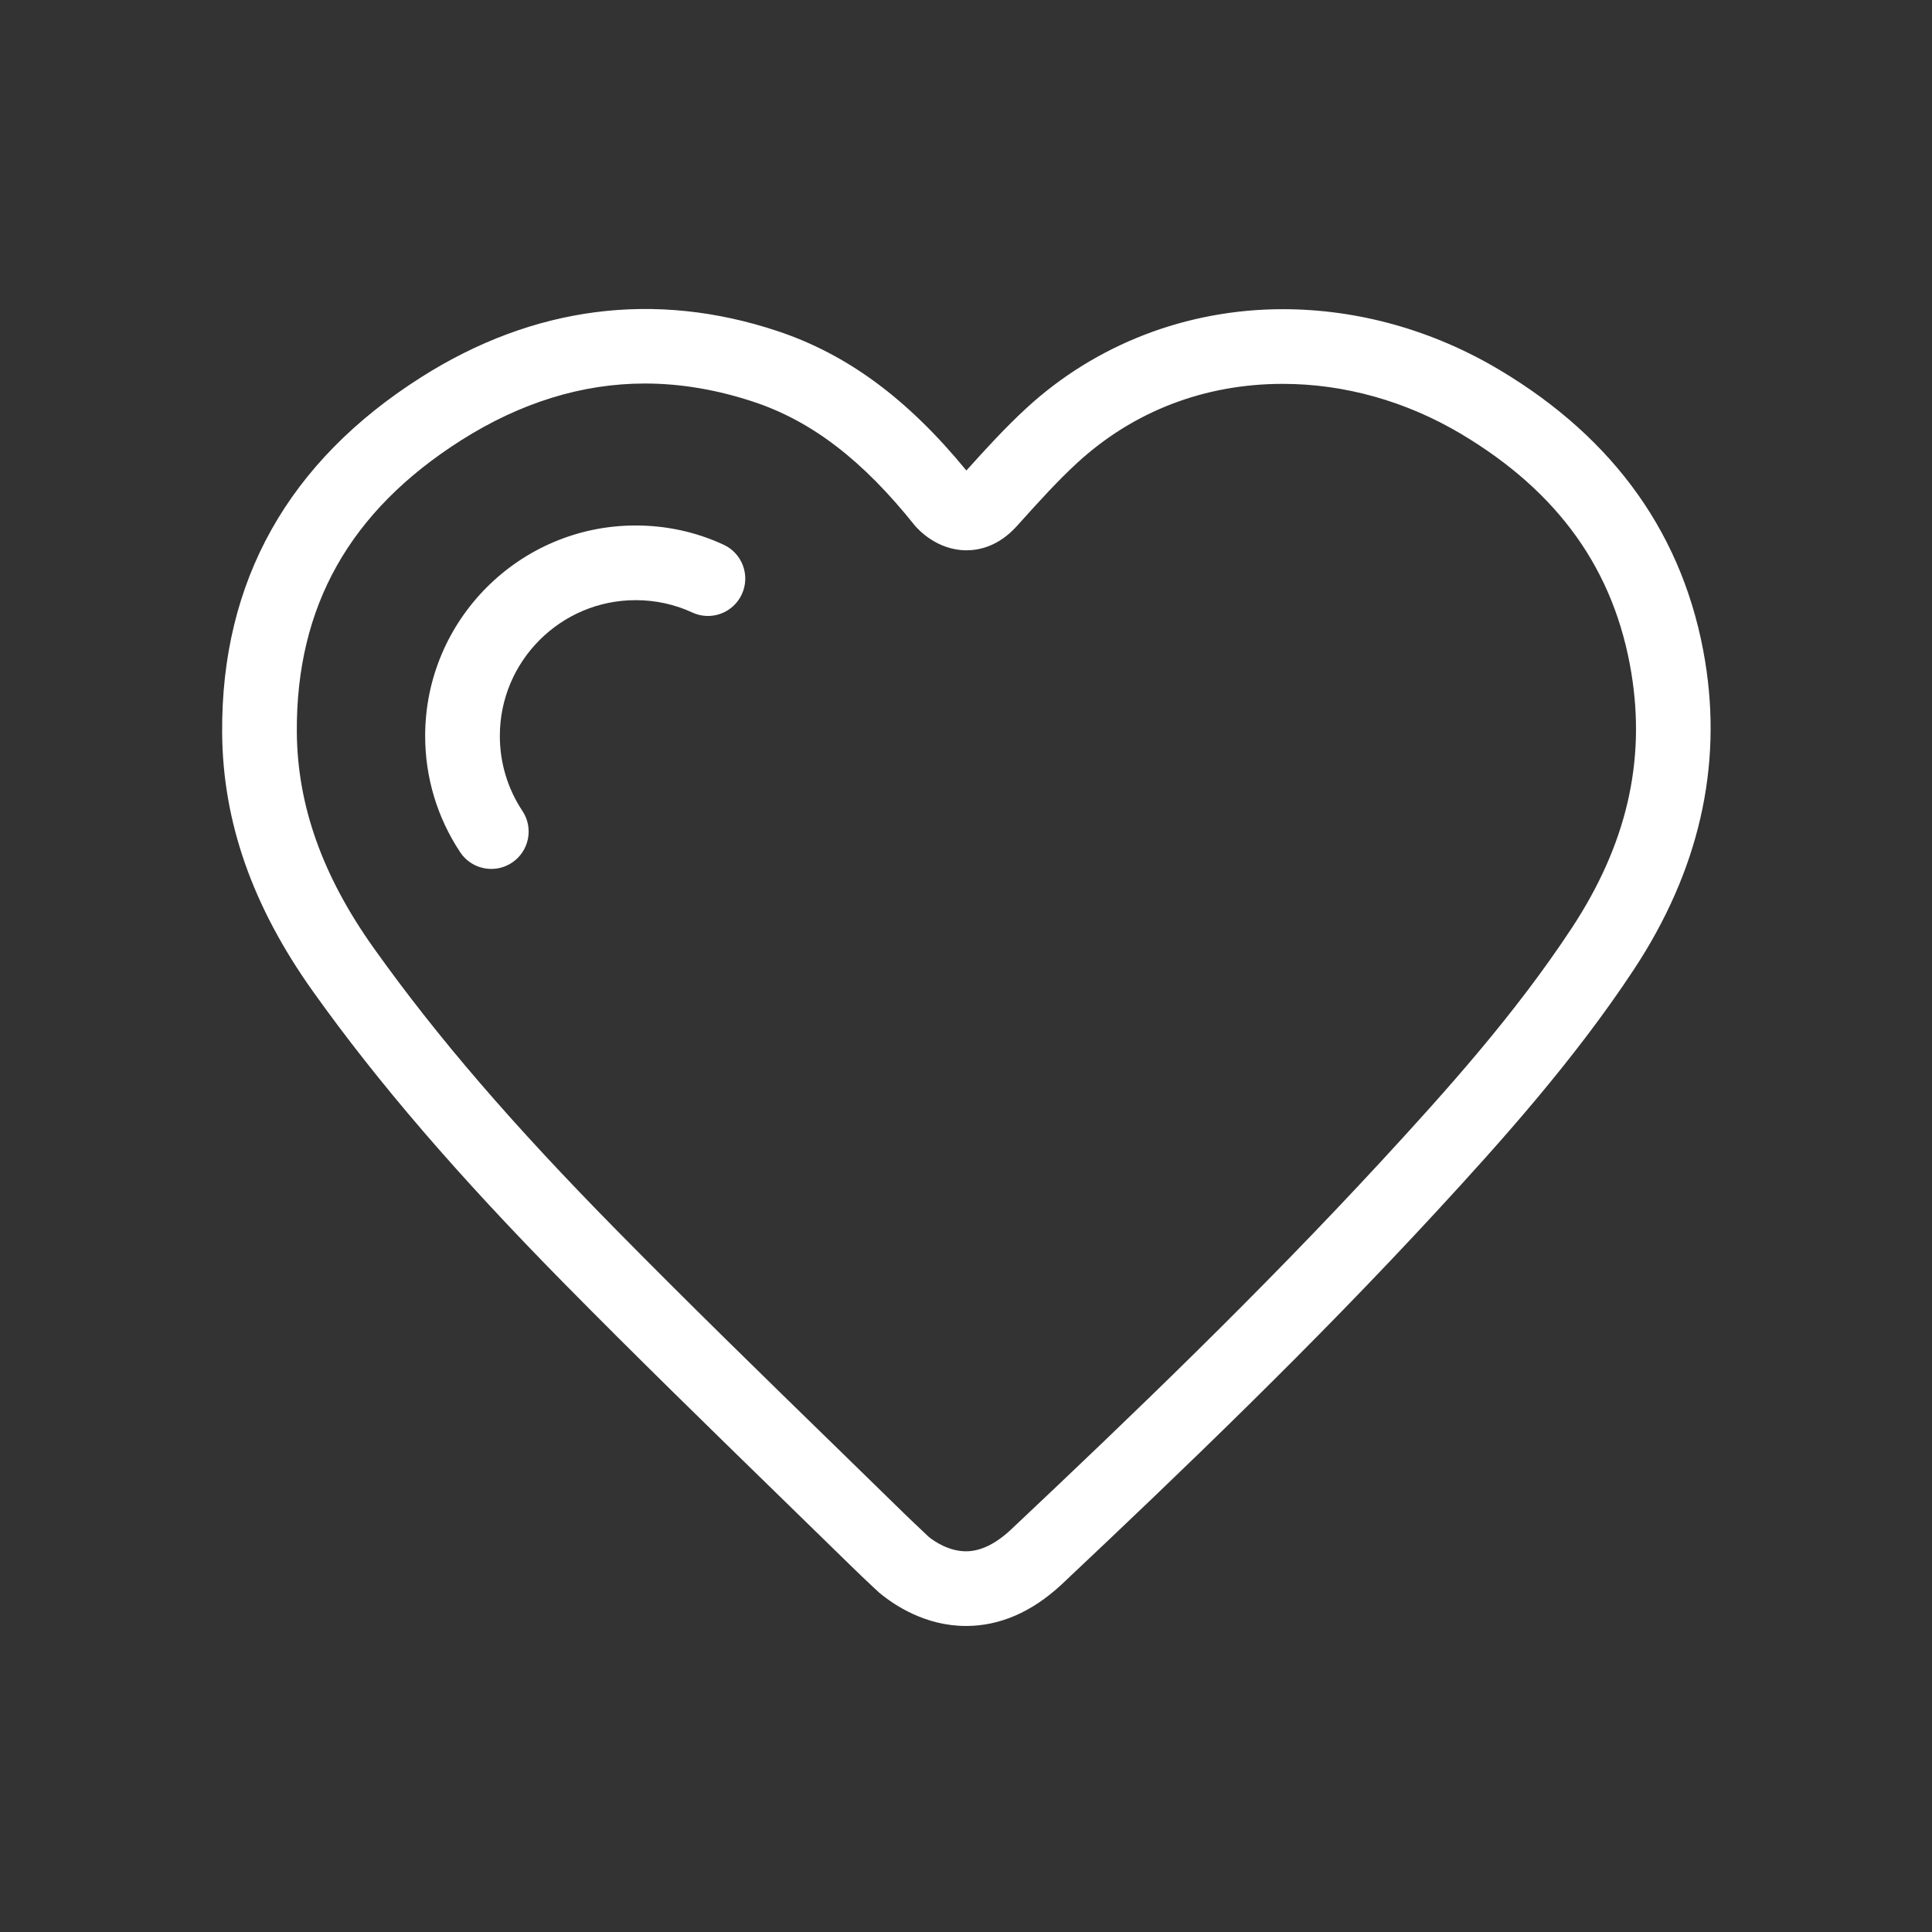 <?xml version="1.0" standalone="no"?><!DOCTYPE svg PUBLIC "-//W3C//DTD SVG 1.1//EN" "http://www.w3.org/Graphics/SVG/1.1/DTD/svg11.dtd"><svg t="1498542484321" class="icon" style="" viewBox="0 0 1024 1024" version="1.1" xmlns="http://www.w3.org/2000/svg" p-id="2966" xmlns:xlink="http://www.w3.org/1999/xlink" width="200" height="200"><rect x="0" y="0" width="1024" height="1024" fill="#333333" stroke="none"/><defs><style type="text/css"></style></defs><path d="M903.711 350.208c-10.824-65.651-47.47-117.512-108.931-154.145-35.295-21.053-75.018-32.187-114.86-32.187-50.883 0-99.141 18.619-135.887 52.429-11.387 10.476-21.796 21.929-31.831 33.075-31.209-38.049-63.099-61.565-100.055-73.884-64.876-21.609-129.477-13.271-188.864 24.404-70.592 44.777-106.097 108.17-105.541 188.434 0.315 47.263 16.054 92.116 48.105 137.098 34.412 48.333 76.751 97.541 133.233 154.867 38.019 38.589 77.402 76.948 115.482 114.071l37.169 36.26c3.313 3.249 6.687 6.444 10.076 9.628l4.201 3.901c7.898 6.584 24.392 17.641 45.993 17.641 17.884 0 34.842-7.332 50.56-21.906 64.632-60.869 133.501-126.994 199.05-198.044 33.94-36.8 72.801-80.069 104.448-128.092C900.334 461.716 913.014 406.684 903.711 350.208M832.998 491.986c-29.998 45.535-66.099 85.737-100.48 123.028-64.732 70.147-132.974 135.693-196.974 195.973-8.054 7.447-15.964 11.236-23.542 11.236-9.142 0-16.86-5.307-19.727-7.629l-3.3-3.118c-3.223-3.041-6.449-6.083-9.592-9.147l-37.194-36.301c-37.947-36.964-77.174-75.197-114.908-113.503-55.736-56.553-95.572-102.825-129.201-150.049-27.167-38.139-40.479-75.558-40.755-114.419-0.451-66.616 28.052-117.23 87.163-154.739 31.424-19.932 64.174-30.047 97.308-30.047 18.924 0 38.38 3.3 57.843 9.779 30.653 10.217 57.61 30.886 85.158 65.405 1.864 2.202 11.889 13.22 27.471 13.22 6.845 0 17.001-2.191 26.55-12.692l1.559-1.728c10.284-11.405 19.96-22.162 30.459-31.826 29.839-27.459 67.571-41.969 109.084-41.969 32.701 0 65.408 9.201 94.577 26.58 51.694 30.835 81.188 72.248 90.145 126.61C872.374 403.643 862.039 447.905 832.998 491.986" p-id="2967" fill="#ffffff"></path><path d="M383.521 288.707c-14.651-6.776-30.349-10.191-46.63-10.191-61.501 0-111.547 50.045-111.547 111.534 0 22.06 6.431 43.372 18.578 61.668 3.814 5.722 10.097 8.827 16.494 8.827 3.763 0 7.575-1.07 10.939-3.313 9.103-6.042 11.584-18.335 5.53-27.433-7.828-11.779-11.958-25.526-11.958-39.749 0-39.685 32.276-71.951 71.964-71.951 10.514 0 20.608 2.189 30.029 6.533 9.897 4.613 21.691 0.284 26.26-9.661C397.773 305.047 393.444 293.281 383.521 288.707" p-id="2968" fill="#ffffff"></path></svg>